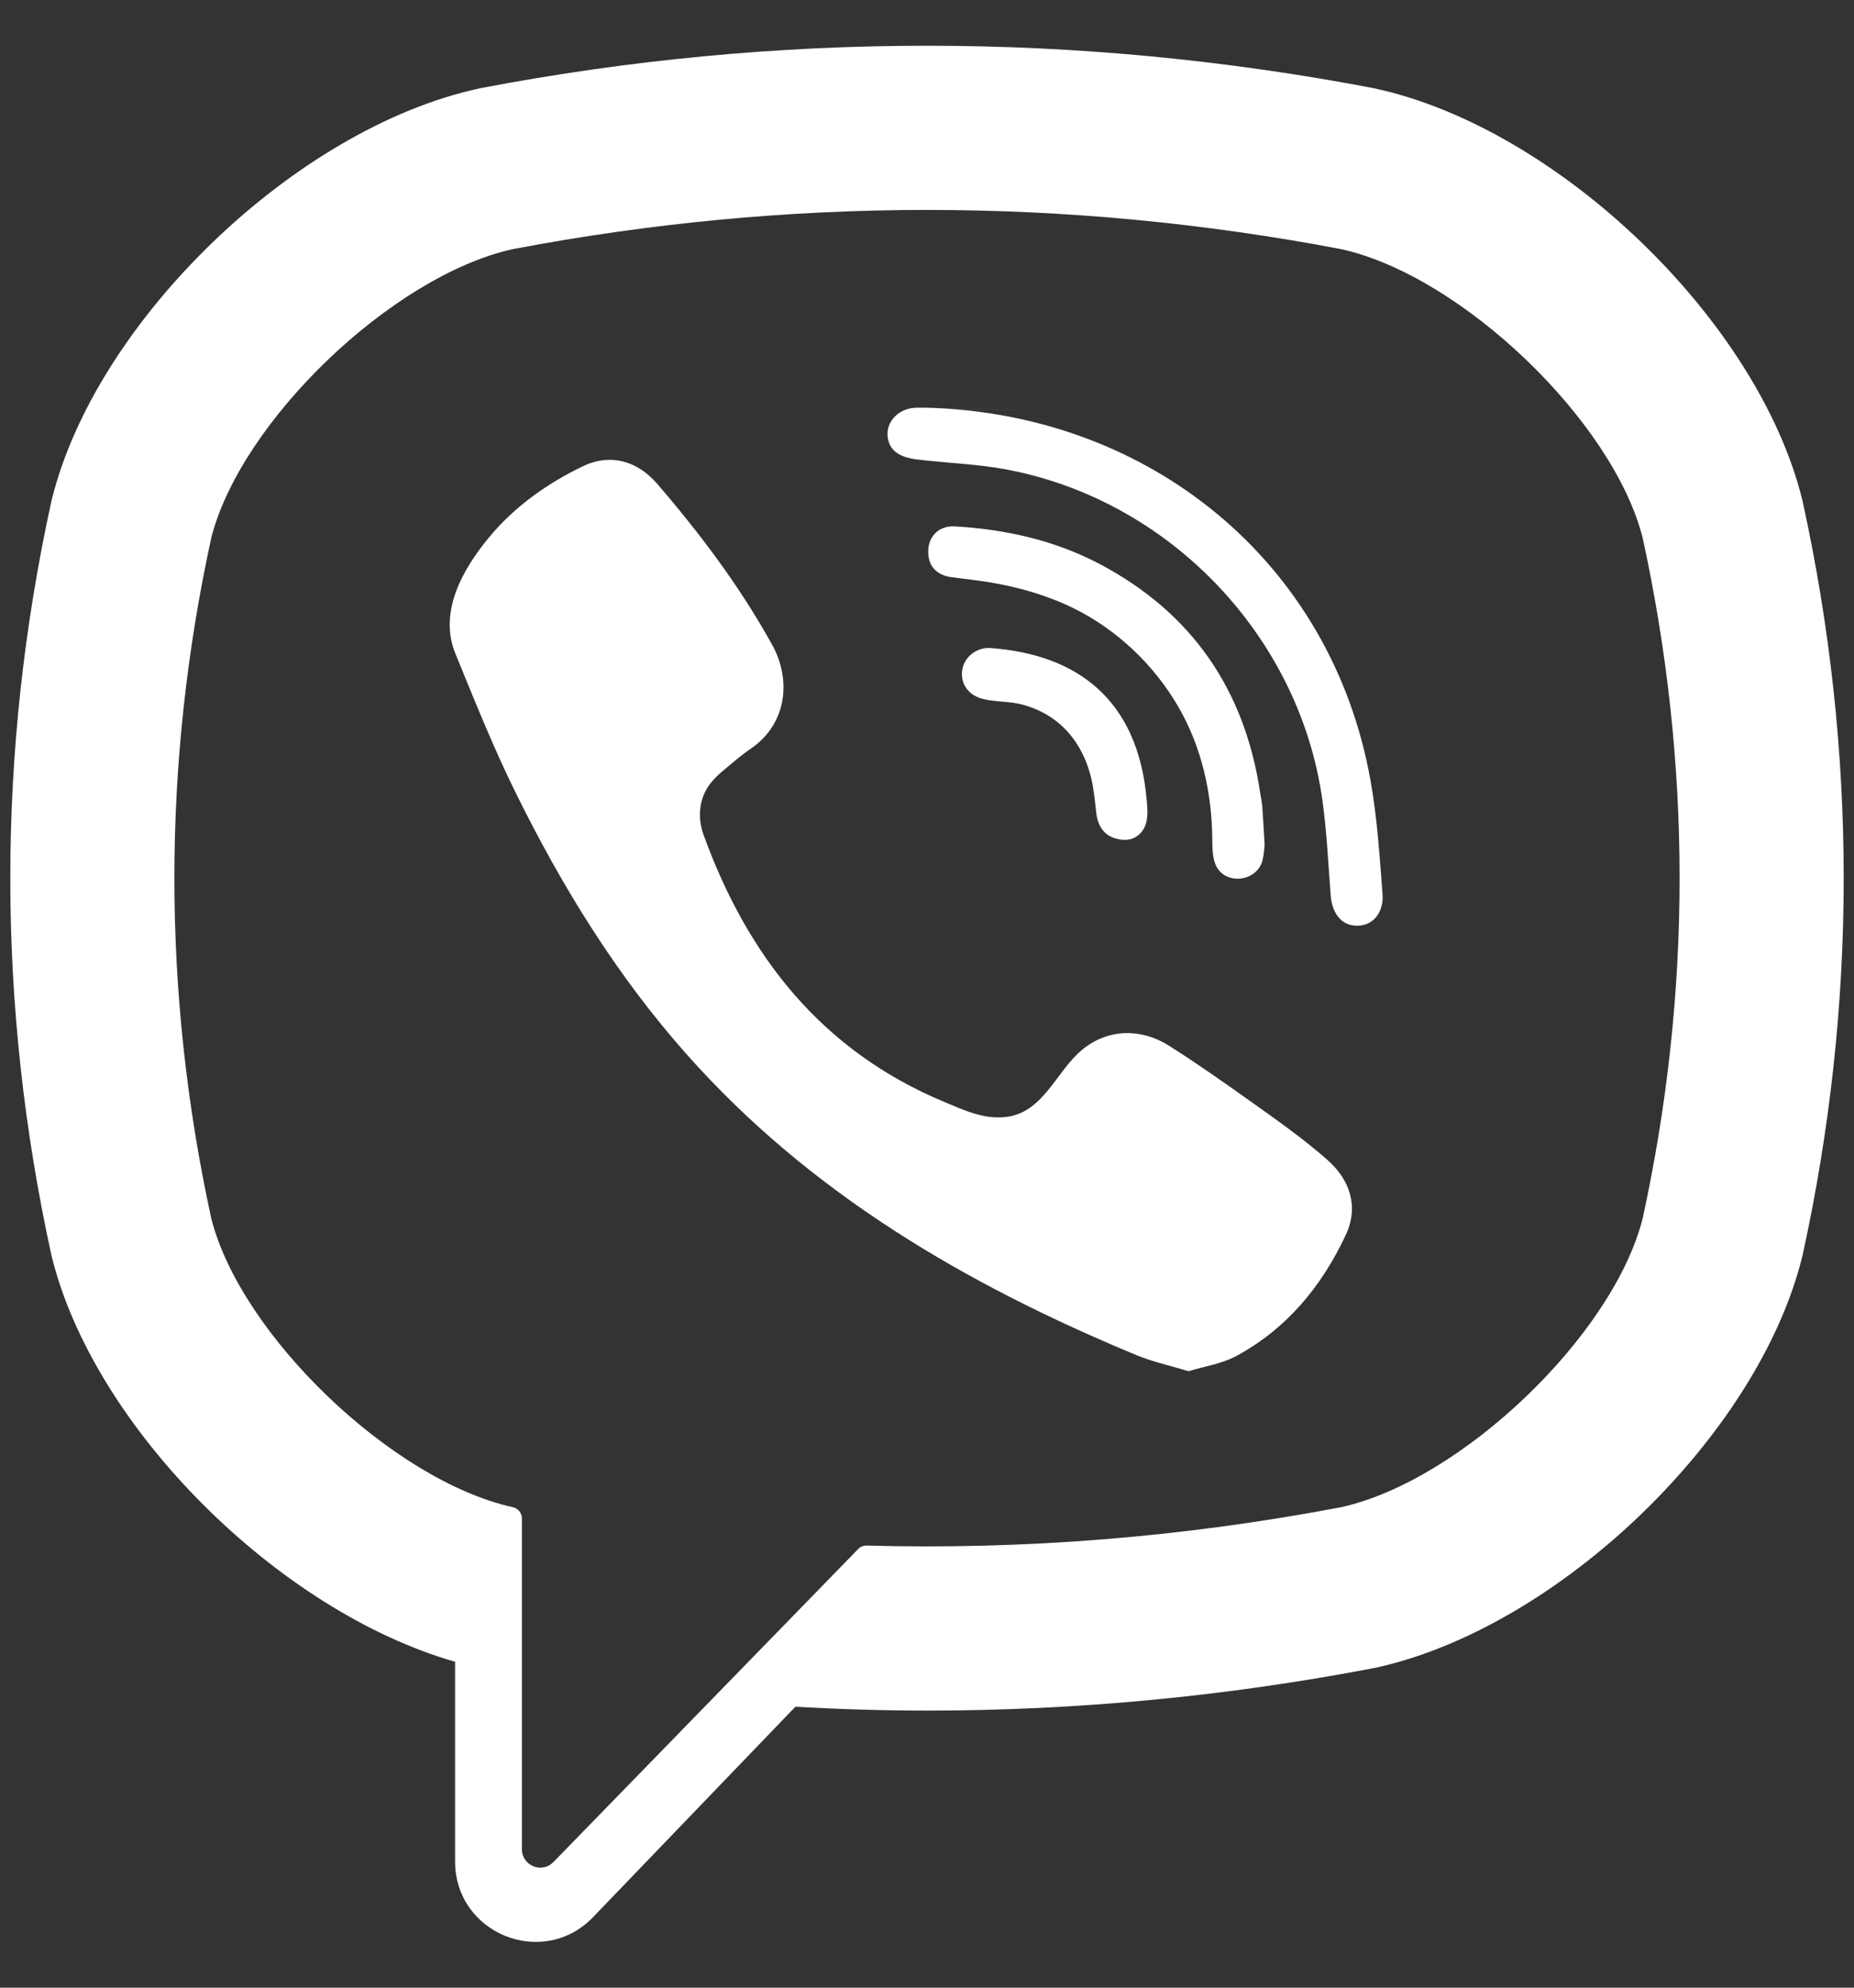 <svg width="28" height="30" viewBox="0 0 28 30" fill="none" xmlns="http://www.w3.org/2000/svg">
    <rect x="0" y="0" width="28" height="30" fill="#333333" stroke="none"/>
    <path d="M27.225 7.57L27.217 7.537C26.549 4.837 23.538 1.939 20.772 1.337L20.741 1.33C16.268 0.477 11.732 0.477 7.26 1.33L7.228 1.337C4.463 1.939 1.451 4.837 0.783 7.537L0.775 7.57C-0.051 11.342 -0.051 15.166 0.775 18.938L0.783 18.971C1.423 21.556 4.21 24.32 6.873 25.081V28.095C6.873 29.186 8.202 29.722 8.958 28.934L12.012 25.76C12.675 25.797 13.338 25.818 14 25.818C16.252 25.818 18.505 25.605 20.741 25.178L20.772 25.172C23.538 24.569 26.549 21.671 27.217 18.971L27.225 18.938C28.051 15.166 28.051 11.342 27.225 7.57ZM24.808 18.391C24.362 20.152 22.076 22.343 20.259 22.747C17.881 23.2 15.483 23.393 13.088 23.327C13.041 23.325 12.995 23.344 12.962 23.378C12.622 23.727 10.732 25.667 10.732 25.667L8.36 28.102C8.186 28.283 7.882 28.16 7.882 27.91V22.916C7.882 22.834 7.823 22.764 7.742 22.748C7.741 22.747 7.741 22.747 7.74 22.747C5.924 22.343 3.638 20.152 3.191 18.391C2.448 14.982 2.448 11.526 3.191 8.117C3.638 6.356 5.924 4.165 7.74 3.761C11.894 2.971 16.106 2.971 20.259 3.761C22.077 4.165 24.362 6.356 24.808 8.117C25.552 11.526 25.552 14.982 24.808 18.391Z" fill="white"/>
    <path d="M17.952 20.696C17.673 20.611 17.407 20.554 17.16 20.452C14.598 19.389 12.241 18.018 10.373 15.916C9.311 14.721 8.48 13.372 7.778 11.944C7.444 11.267 7.164 10.563 6.877 9.864C6.616 9.226 7.001 8.568 7.405 8.087C7.785 7.636 8.274 7.291 8.803 7.037C9.216 6.839 9.624 6.953 9.926 7.303C10.578 8.06 11.177 8.856 11.662 9.733C11.96 10.273 11.878 10.933 11.338 11.3C11.206 11.389 11.086 11.494 10.964 11.595C10.857 11.683 10.756 11.773 10.682 11.892C10.548 12.111 10.541 12.37 10.628 12.607C11.294 14.44 12.418 15.864 14.262 16.632C14.557 16.755 14.854 16.898 15.194 16.858C15.763 16.791 15.948 16.167 16.347 15.841C16.736 15.522 17.235 15.518 17.655 15.783C18.075 16.049 18.482 16.335 18.887 16.623C19.285 16.907 19.68 17.183 20.047 17.506C20.399 17.817 20.521 18.224 20.322 18.645C19.959 19.417 19.43 20.058 18.668 20.468C18.452 20.584 18.195 20.621 17.952 20.696C17.673 20.611 18.195 20.621 17.952 20.696Z" fill="white"/>
    <path d="M14.007 6.154C17.358 6.248 20.11 8.472 20.699 11.784C20.8 12.349 20.836 12.926 20.88 13.499C20.899 13.739 20.763 13.968 20.503 13.972C20.234 13.975 20.113 13.75 20.096 13.509C20.061 13.033 20.037 12.554 19.972 12.081C19.625 9.585 17.635 7.52 15.15 7.077C14.776 7.01 14.394 6.993 14.015 6.953C13.776 6.928 13.462 6.913 13.409 6.616C13.365 6.366 13.575 6.168 13.813 6.155C13.877 6.151 13.942 6.154 14.007 6.154C17.358 6.248 13.942 6.154 14.007 6.154Z" fill="white"/>
    <path d="M19.099 12.756C19.093 12.797 19.09 12.896 19.066 12.988C18.977 13.325 18.467 13.367 18.349 13.027C18.315 12.927 18.309 12.812 18.309 12.704C18.308 11.994 18.154 11.285 17.796 10.668C17.428 10.033 16.866 9.5 16.207 9.177C15.808 8.982 15.377 8.86 14.94 8.788C14.749 8.756 14.556 8.737 14.365 8.711C14.132 8.678 14.008 8.53 14.019 8.301C14.029 8.086 14.186 7.932 14.42 7.945C15.189 7.989 15.932 8.155 16.616 8.517C18.006 9.253 18.8 10.415 19.032 11.967C19.042 12.037 19.059 12.107 19.064 12.177C19.077 12.351 19.085 12.526 19.099 12.756C19.093 12.797 19.085 12.526 19.099 12.756Z" fill="white"/>
    <path d="M17.015 12.675C16.735 12.68 16.585 12.525 16.556 12.268C16.536 12.089 16.52 11.907 16.477 11.733C16.393 11.389 16.21 11.071 15.921 10.861C15.785 10.761 15.63 10.689 15.469 10.642C15.263 10.582 15.049 10.599 14.844 10.549C14.622 10.494 14.498 10.314 14.533 10.105C14.565 9.915 14.75 9.766 14.958 9.781C16.257 9.875 17.186 10.547 17.318 12.076C17.328 12.184 17.338 12.298 17.314 12.401C17.273 12.578 17.142 12.666 17.015 12.675C16.735 12.68 17.142 12.666 17.015 12.675Z" fill="white"/>
</svg>
